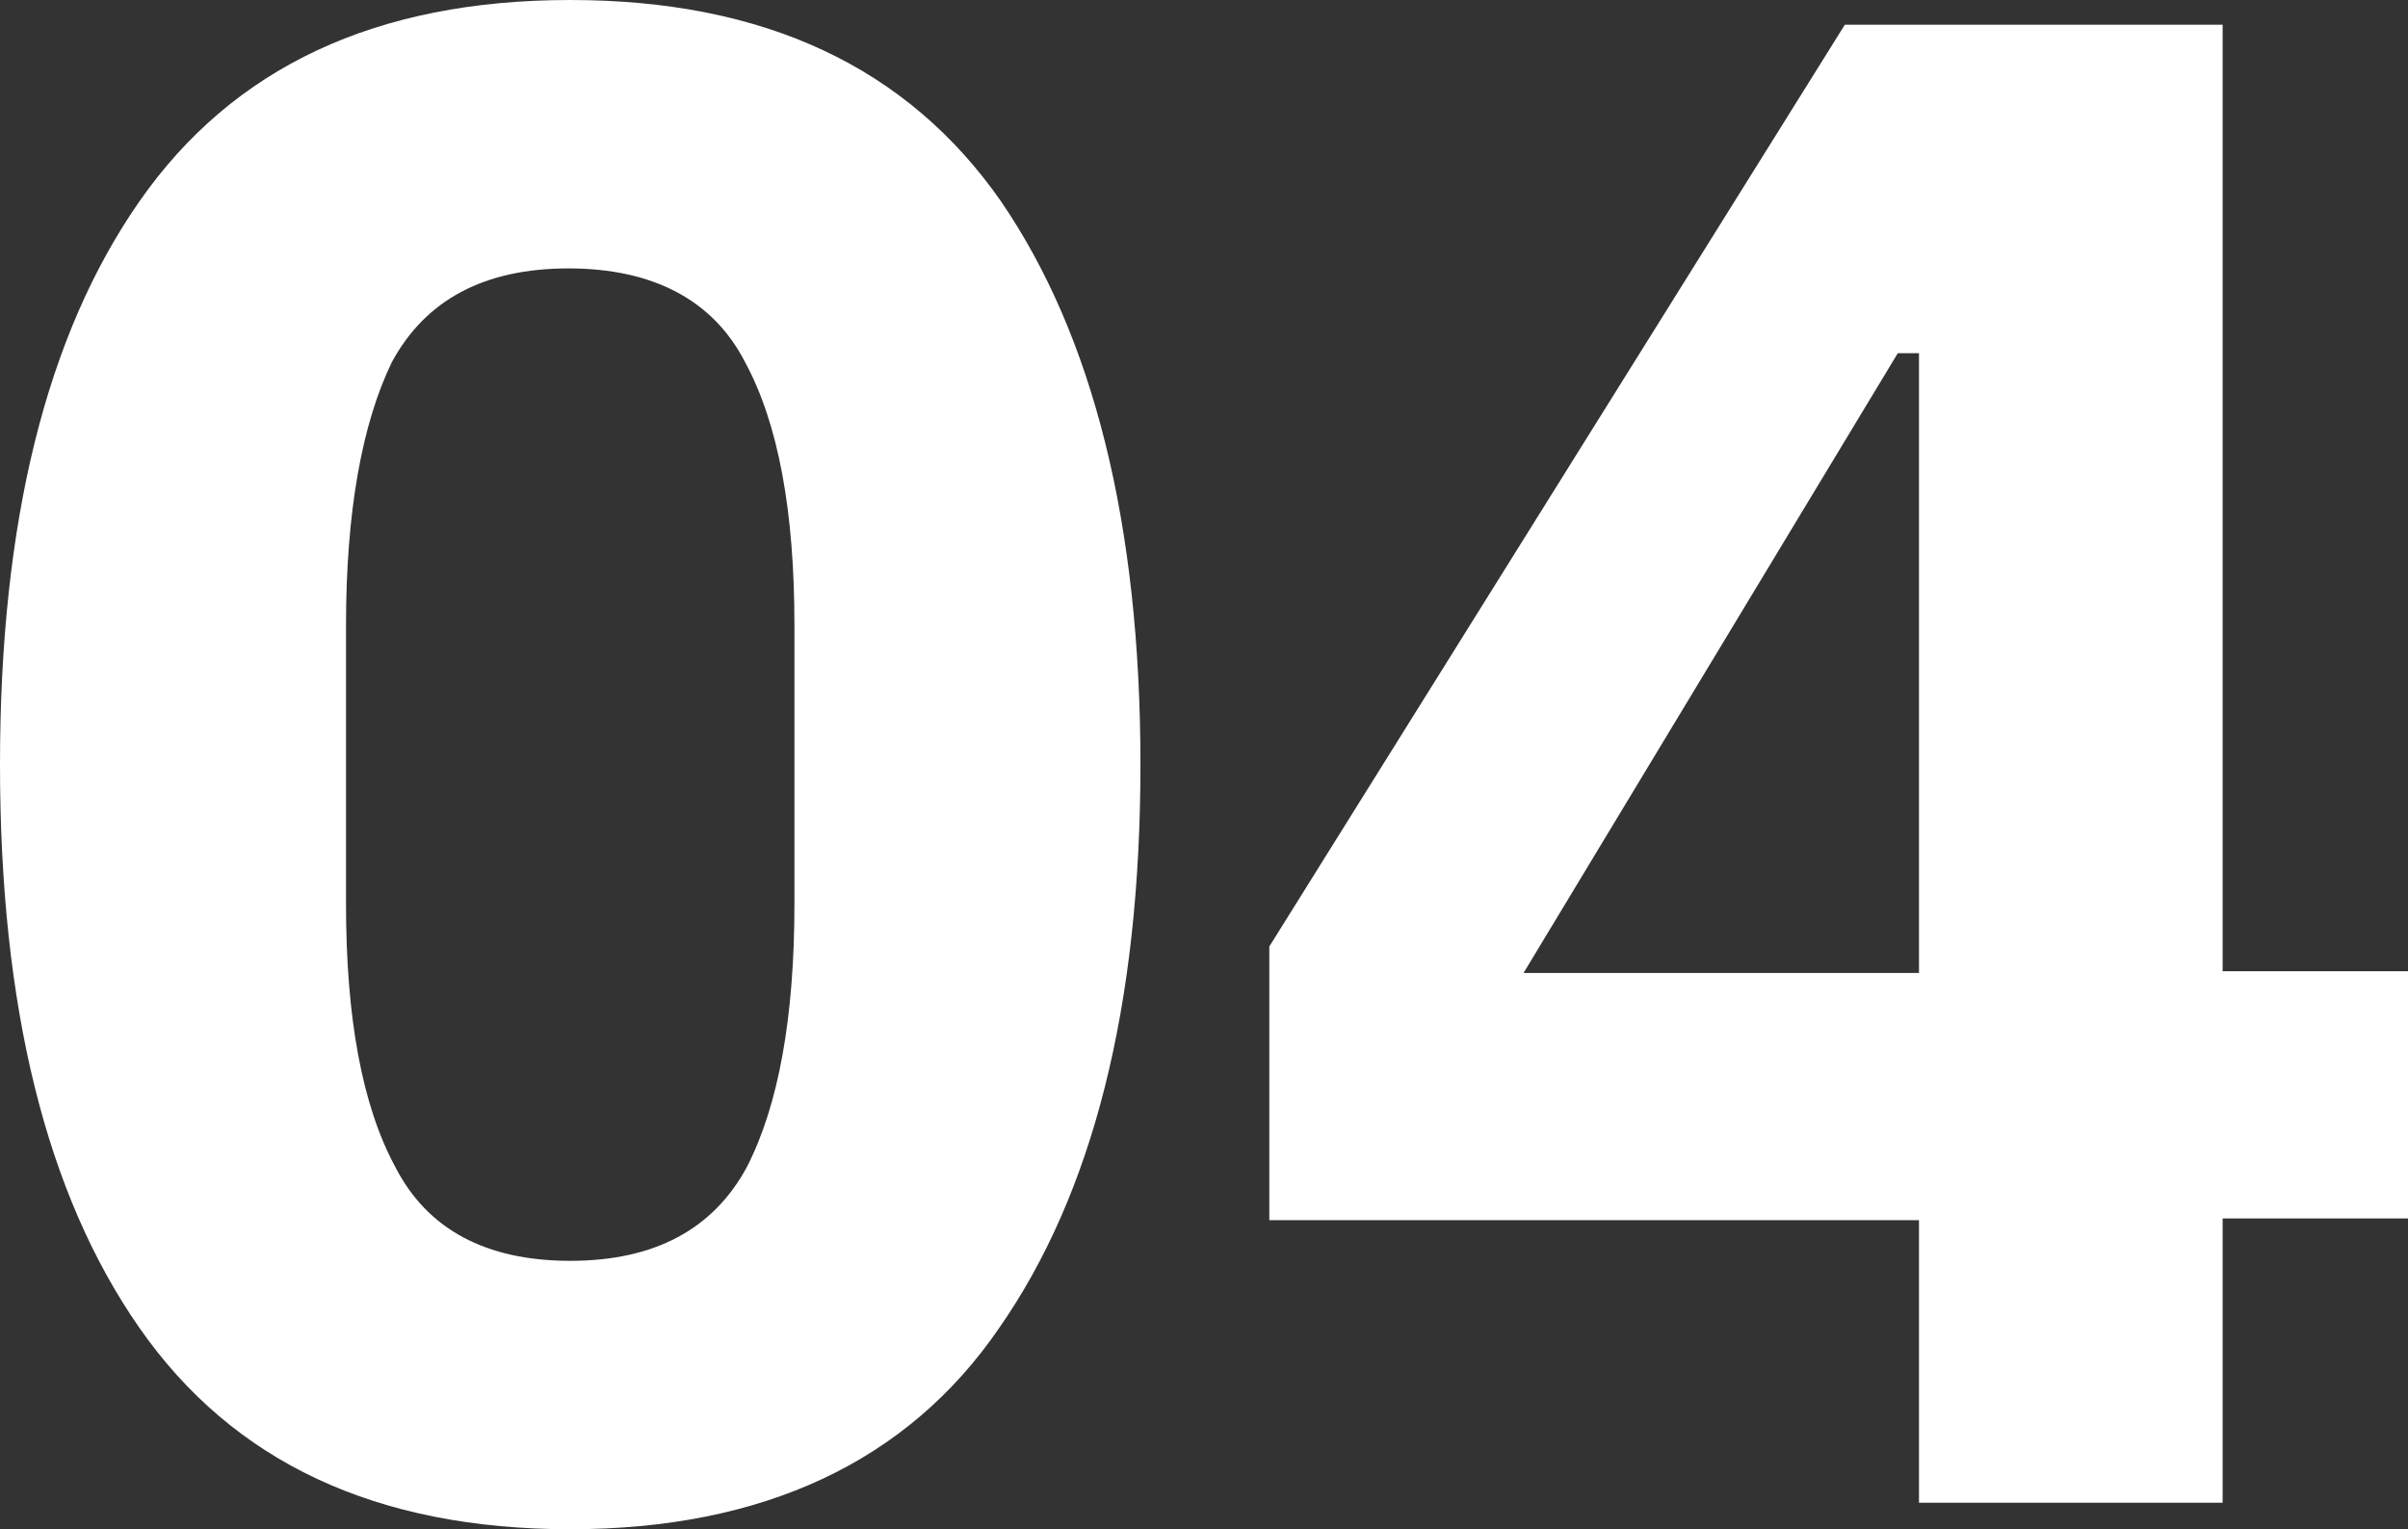 <!-- Generator: Adobe Illustrator 23.1.1, SVG Export Plug-In  -->
<svg version="1.1" xmlns="http://www.w3.org/2000/svg" xmlns:xlink="http://www.w3.org/1999/xlink" x="0px" y="0px" width="13.64px"
	 height="8.66px" viewBox="0 0 13.64 8.66" style="enable-background:new 0 0 13.64 8.66;" xml:space="preserve">
<rect x="0" y="0" width="13.64" height="8.66" fill="#333333" stroke="none"/>
<style type="text/css">
	.st0{fill:#FFFFFF;}
</style>
<defs>
</defs>
<g>
	<path class="st0" d="M3.23,8.66c-1.1,0-1.91-0.38-2.44-1.14C0.26,6.76,0,5.7,0,4.33S0.26,1.9,0.79,1.14C1.32,0.38,2.13,0,3.23,0
		c1.1,0,1.91,0.38,2.44,1.14C6.19,1.9,6.46,2.96,6.46,4.33S6.19,6.76,5.66,7.52C5.14,8.28,4.32,8.66,3.23,8.66z M3.23,7.14
		c0.48,0,0.81-0.18,1-0.53C4.41,6.26,4.5,5.76,4.5,5.12V3.54c0-0.64-0.09-1.14-0.28-1.49c-0.18-0.35-0.52-0.53-1-0.53
		c-0.48,0-0.81,0.18-1,0.53C2.05,2.4,1.96,2.9,1.96,3.54v1.58c0,0.64,0.09,1.14,0.28,1.49C2.42,6.96,2.75,7.14,3.23,7.14z"/>
	<path class="st0" d="M10.87,8.52V6.91H7.19V5.36l3.26-5.22h2.14v5.36h1.06v1.4h-1.06v1.61H10.87z M8.63,5.51h2.24V2h-0.12
		L8.63,5.51z"/>
</g>
</svg>
